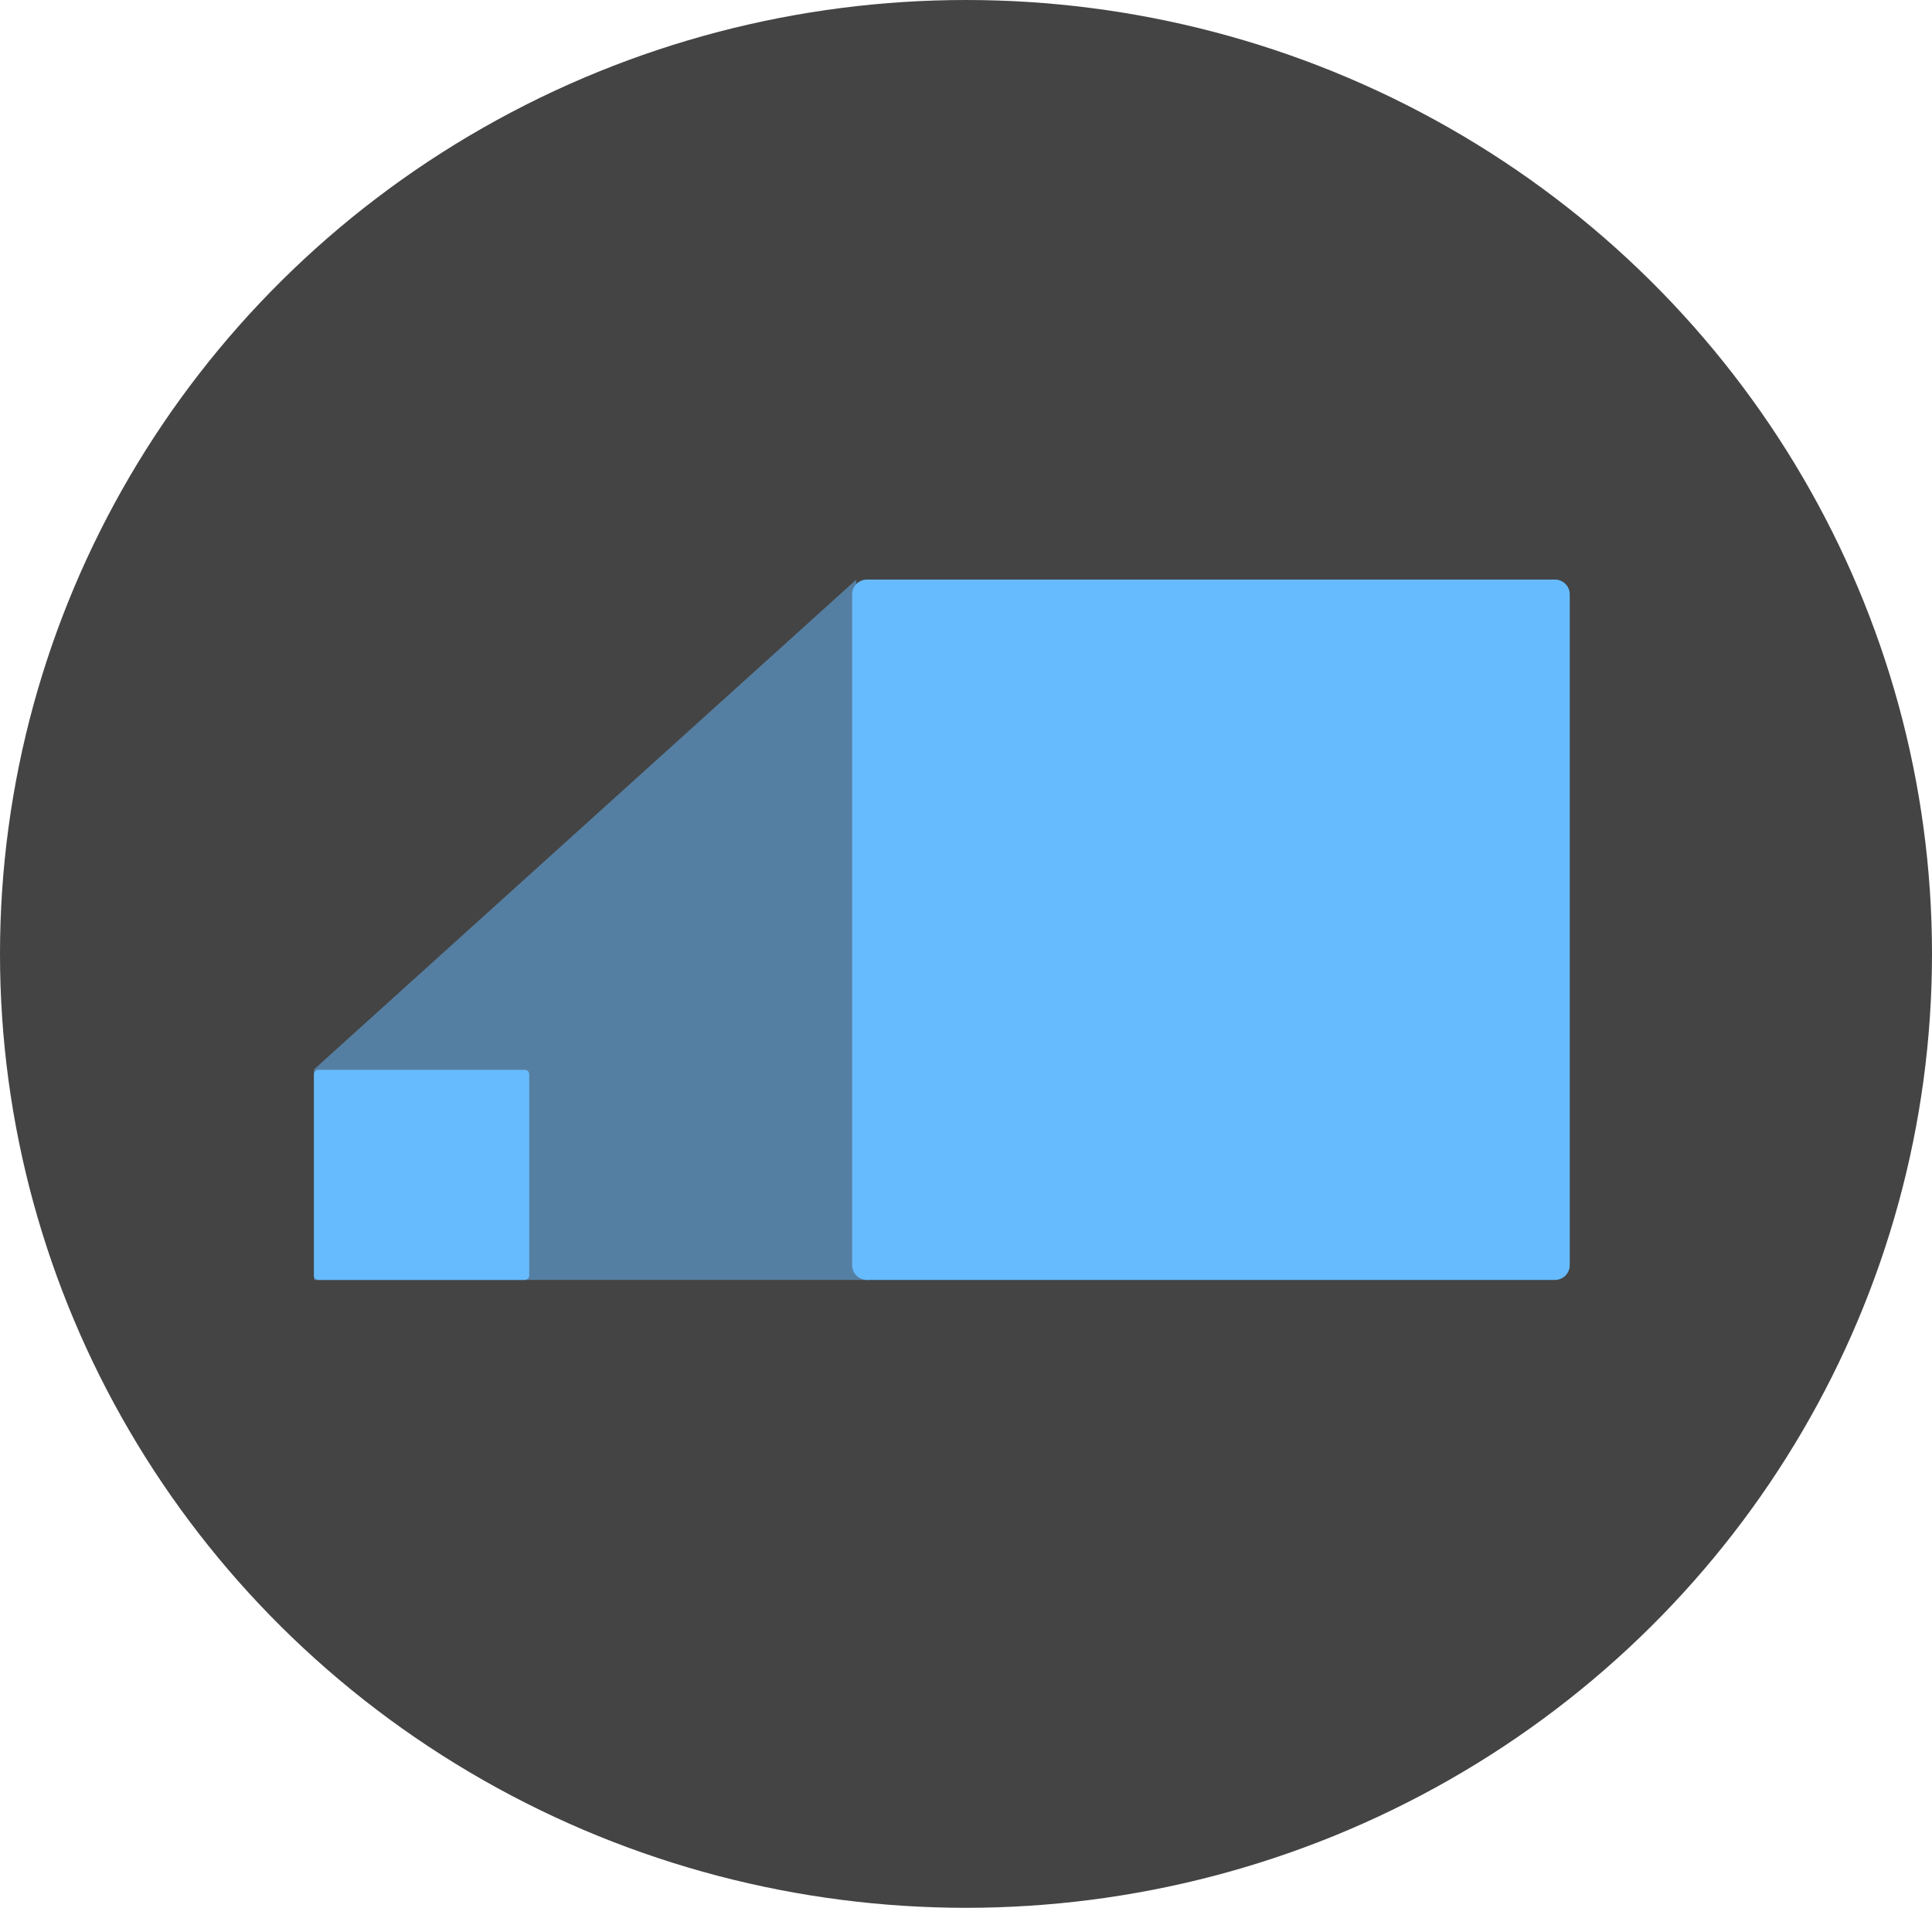<svg width="80" height="79" xmlns="http://www.w3.org/2000/svg"><g fill="none" fill-rule="evenodd"><ellipse fill="#444" cx="40" cy="39.5" rx="40" ry="39.5"/><path fill="#6BF" opacity=".5" d="M13 44.286L35.457 24 36 53H13z"/><path d="M64.376 24H35.91a.612.612 0 0 0-.624.609v27.782c0 .34.275.609.624.609h28.466a.612.612 0 0 0 .624-.609V24.609a.612.612 0 0 0-.624-.609zM21.727 44.3h-8.54a.183.183 0 0 0-.187.183v8.334c0 .103.082.183.187.183h8.54c.105 0 .187-.08.187-.183v-8.334a.183.183 0 0 0-.187-.183z" fill="#6BF" fill-rule="nonzero"/></g></svg>
